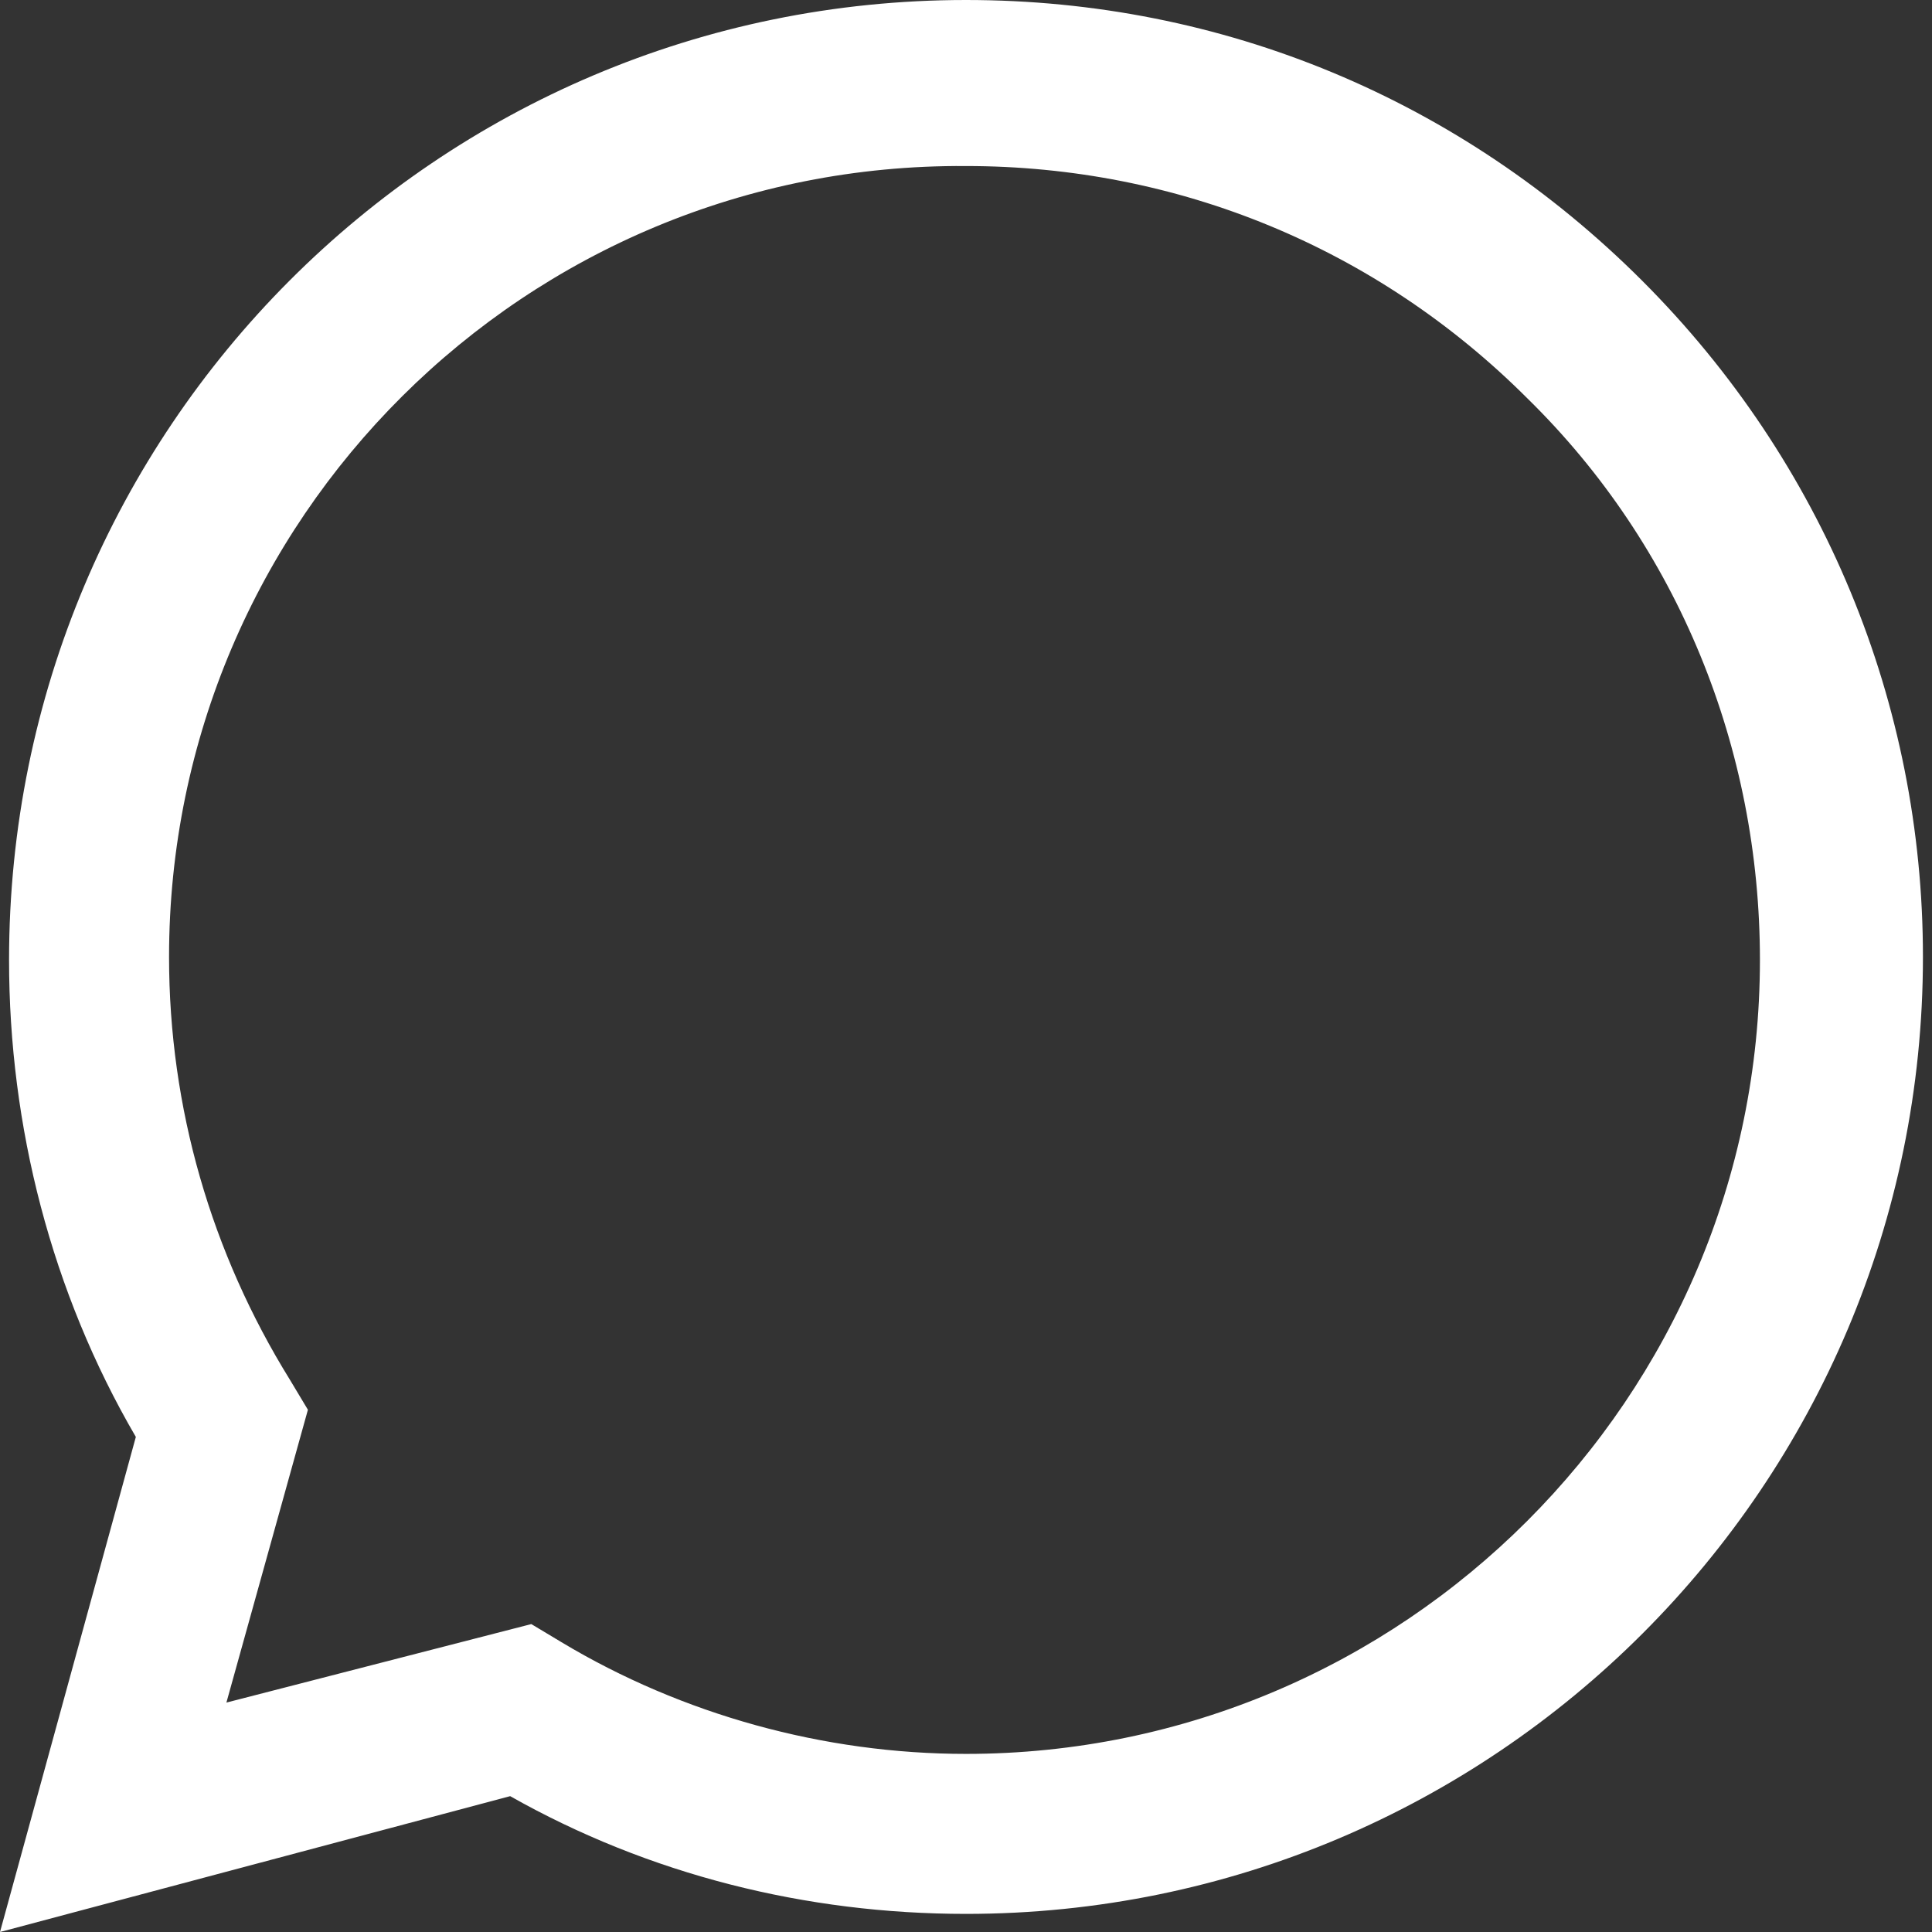 <?xml version="1.0" encoding="utf-8"?>
<!-- Generator: Adobe Illustrator 19.0.0, SVG Export Plug-In . SVG Version: 6.00 Build 0)  -->
<svg version="1.1" id="Layer_1" xmlns="http://www.w3.org/2000/svg" xmlns:xlink="http://www.w3.org/1999/xlink" x="0px" y="0px"
	 viewBox="0 0 64 64" style="enable-background:new 0 0 64 64;" xml:space="preserve">
<rect x="0" y="0" width="64" height="64" fill="#333333" stroke="none"/>
<style type="text/css">
	.st0{fill:#FFFFFF;}
</style>
<path id="XMLID_56_" class="st0" d="M0,64l4.5-16.4c-2.8-4.8-4.2-10.3-4.2-15.8C0.3,14.2,14.5,0,32,0c8.5,0,16.4,3.3,22.4,9.3
	c6,6,9.3,14,9.3,22.4c0,17.5-14.2,31.7-31.7,31.7c0,0,0,0,0,0h0c-5.3,0-10.5-1.3-15.1-3.9L0,64z M17.6,53.8l1,0.6
	c4,2.4,8.7,3.7,13.4,3.7h0c14.5,0,26.3-11.8,26.3-26.3c0-7-2.7-13.7-7.7-18.6c-5-5-11.6-7.7-18.6-7.7C17.4,5.4,5.6,17.2,5.6,31.7
	c0,5,1.4,9.8,4,14l0.6,1l-2.7,9.7L17.6,53.8z"/>
</svg>
